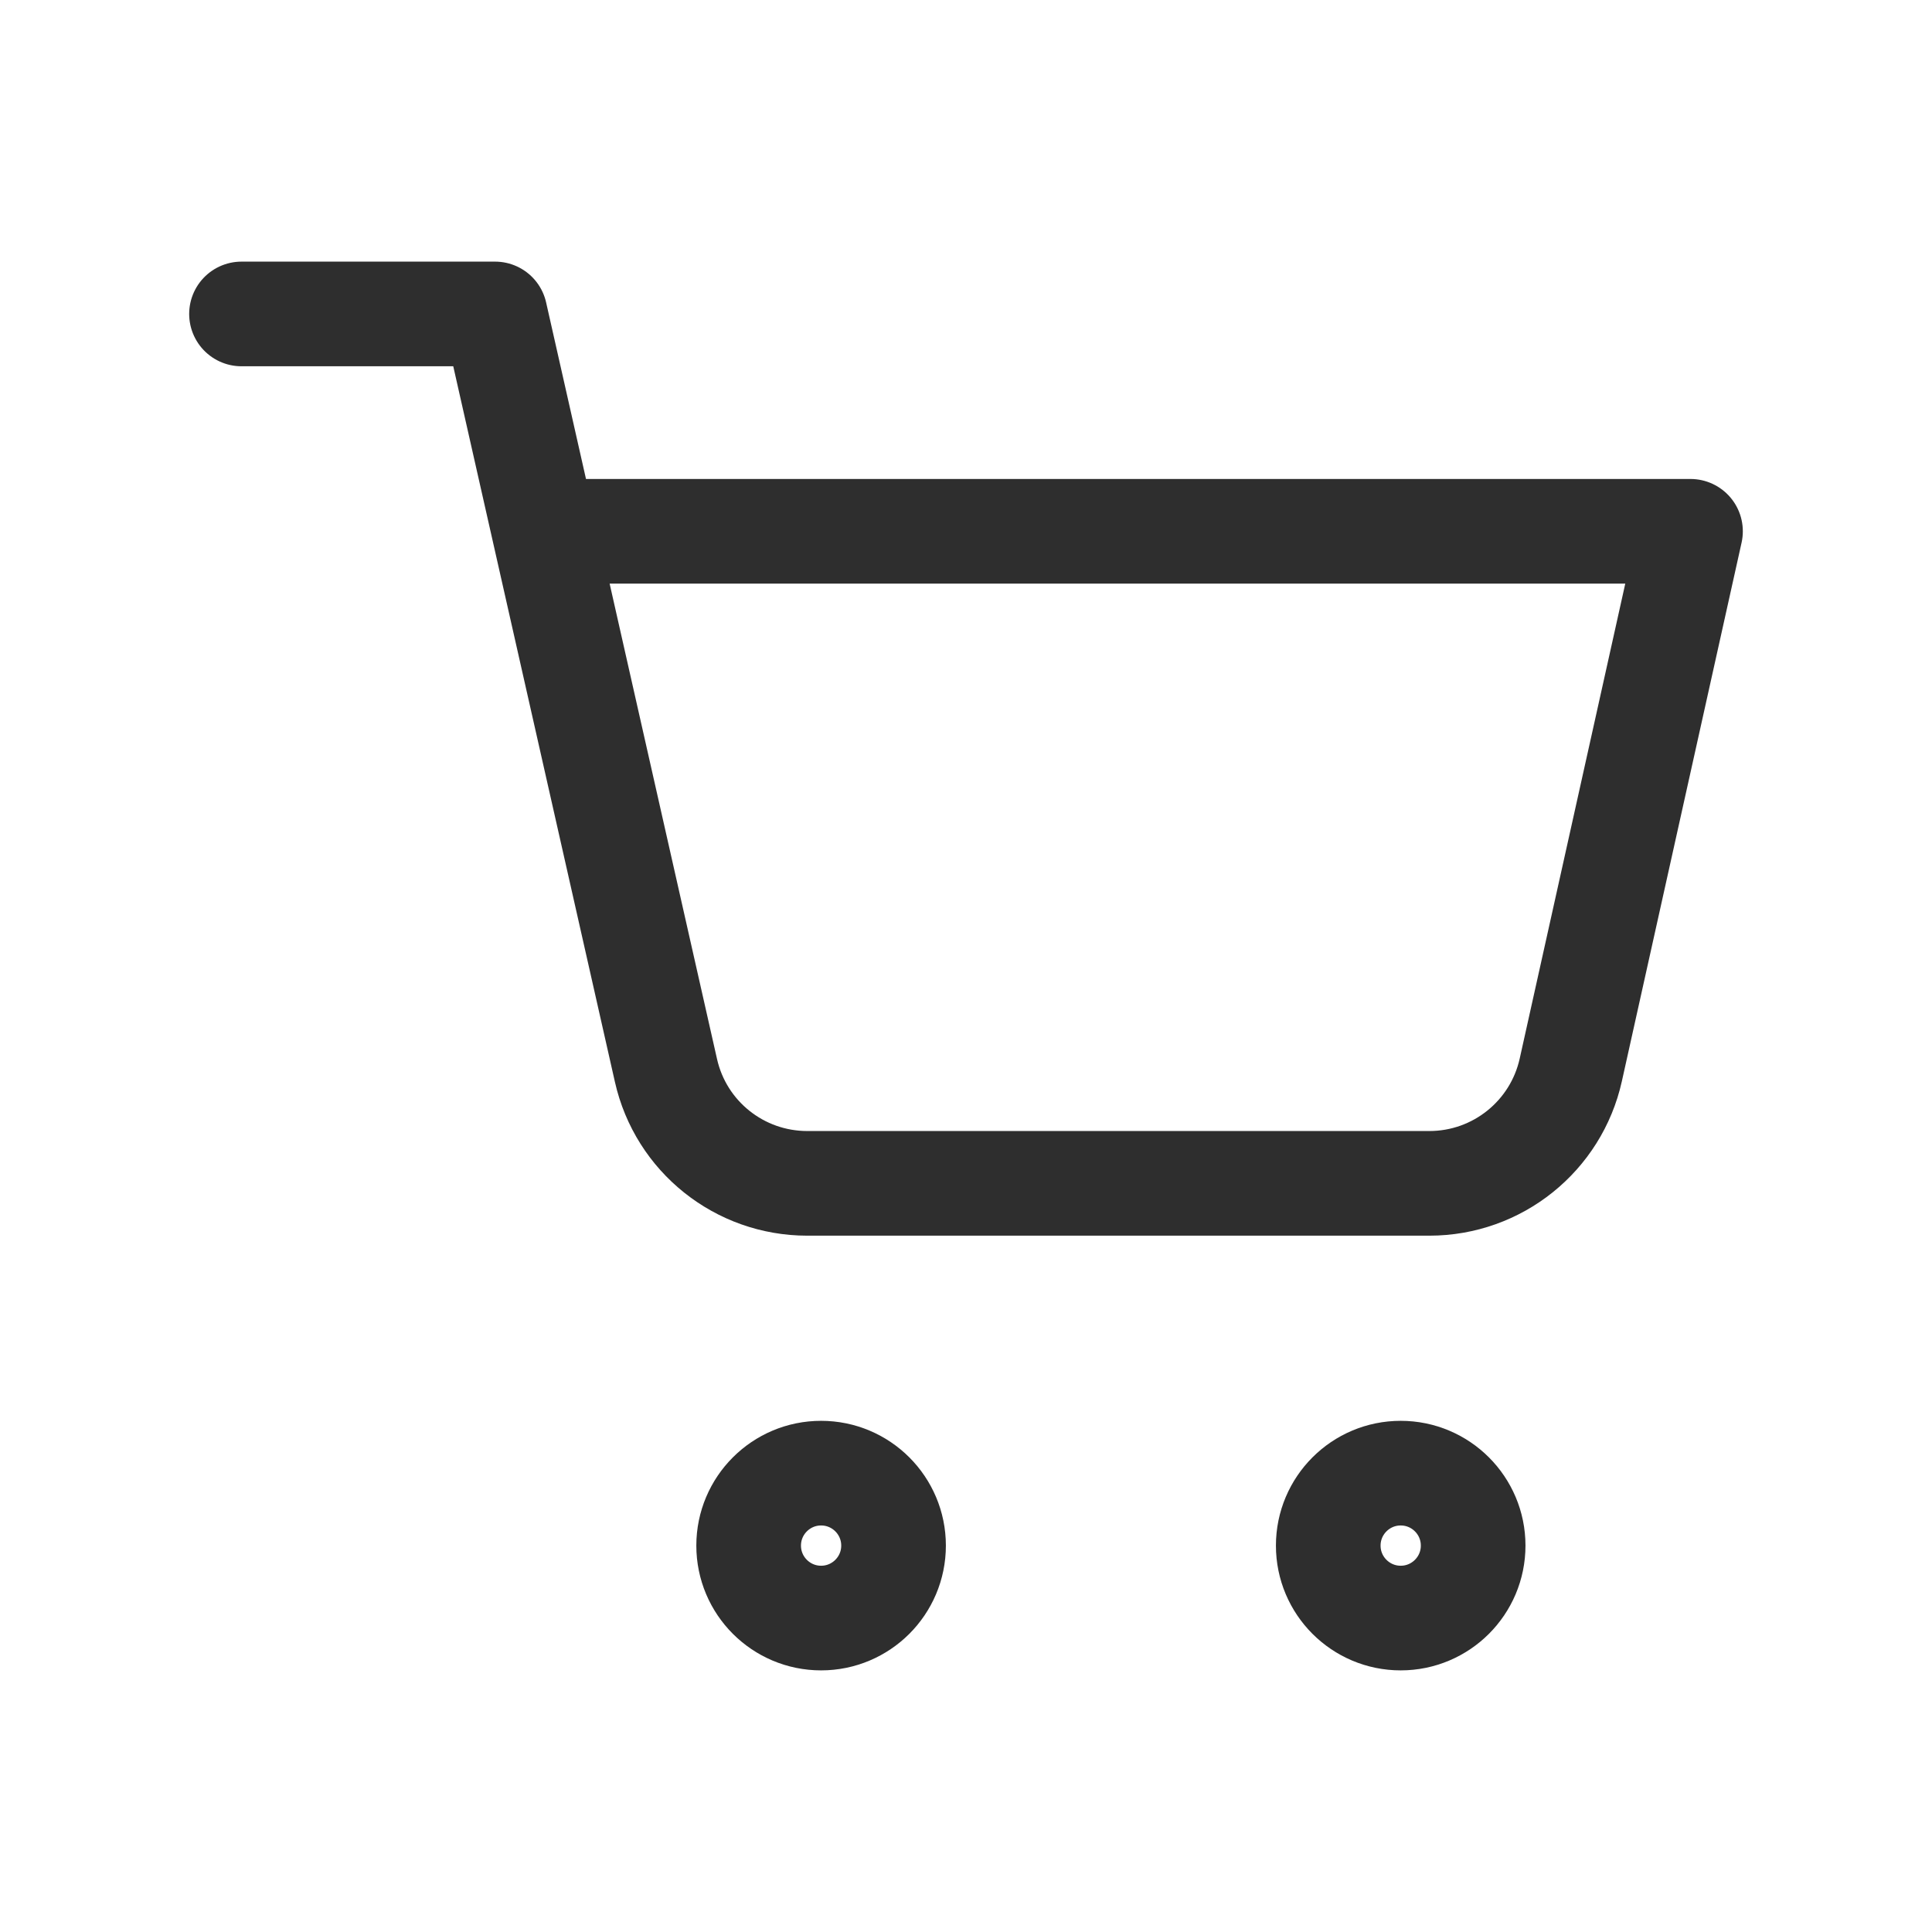 <svg width="24" height="24" viewBox="0 0 24 24" fill="none" xmlns="http://www.w3.org/2000/svg">
<path d="M3 3.9H6.15L8.273 13.298C8.458 14.119 9.187 14.7 10.028 14.7H17.756C18.6 14.7 19.33 14.114 19.513 13.29L21 6.6H7.05M11.1 19.2C11.1 19.697 10.697 20.1 10.2 20.1C9.703 20.1 9.3 19.697 9.3 19.2C9.3 18.703 9.703 18.3 10.2 18.3C10.697 18.3 11.1 18.703 11.1 19.2ZM18.3 19.2C18.3 19.697 17.897 20.1 17.4 20.1C16.903 20.1 16.5 19.697 16.5 19.2C16.5 18.703 16.903 18.3 17.4 18.3C17.897 18.3 18.3 18.703 18.3 19.2Z" stroke="#2E2E2E" stroke-width="1.3" stroke-linecap="round" stroke-linejoin="round"/>
</svg>
